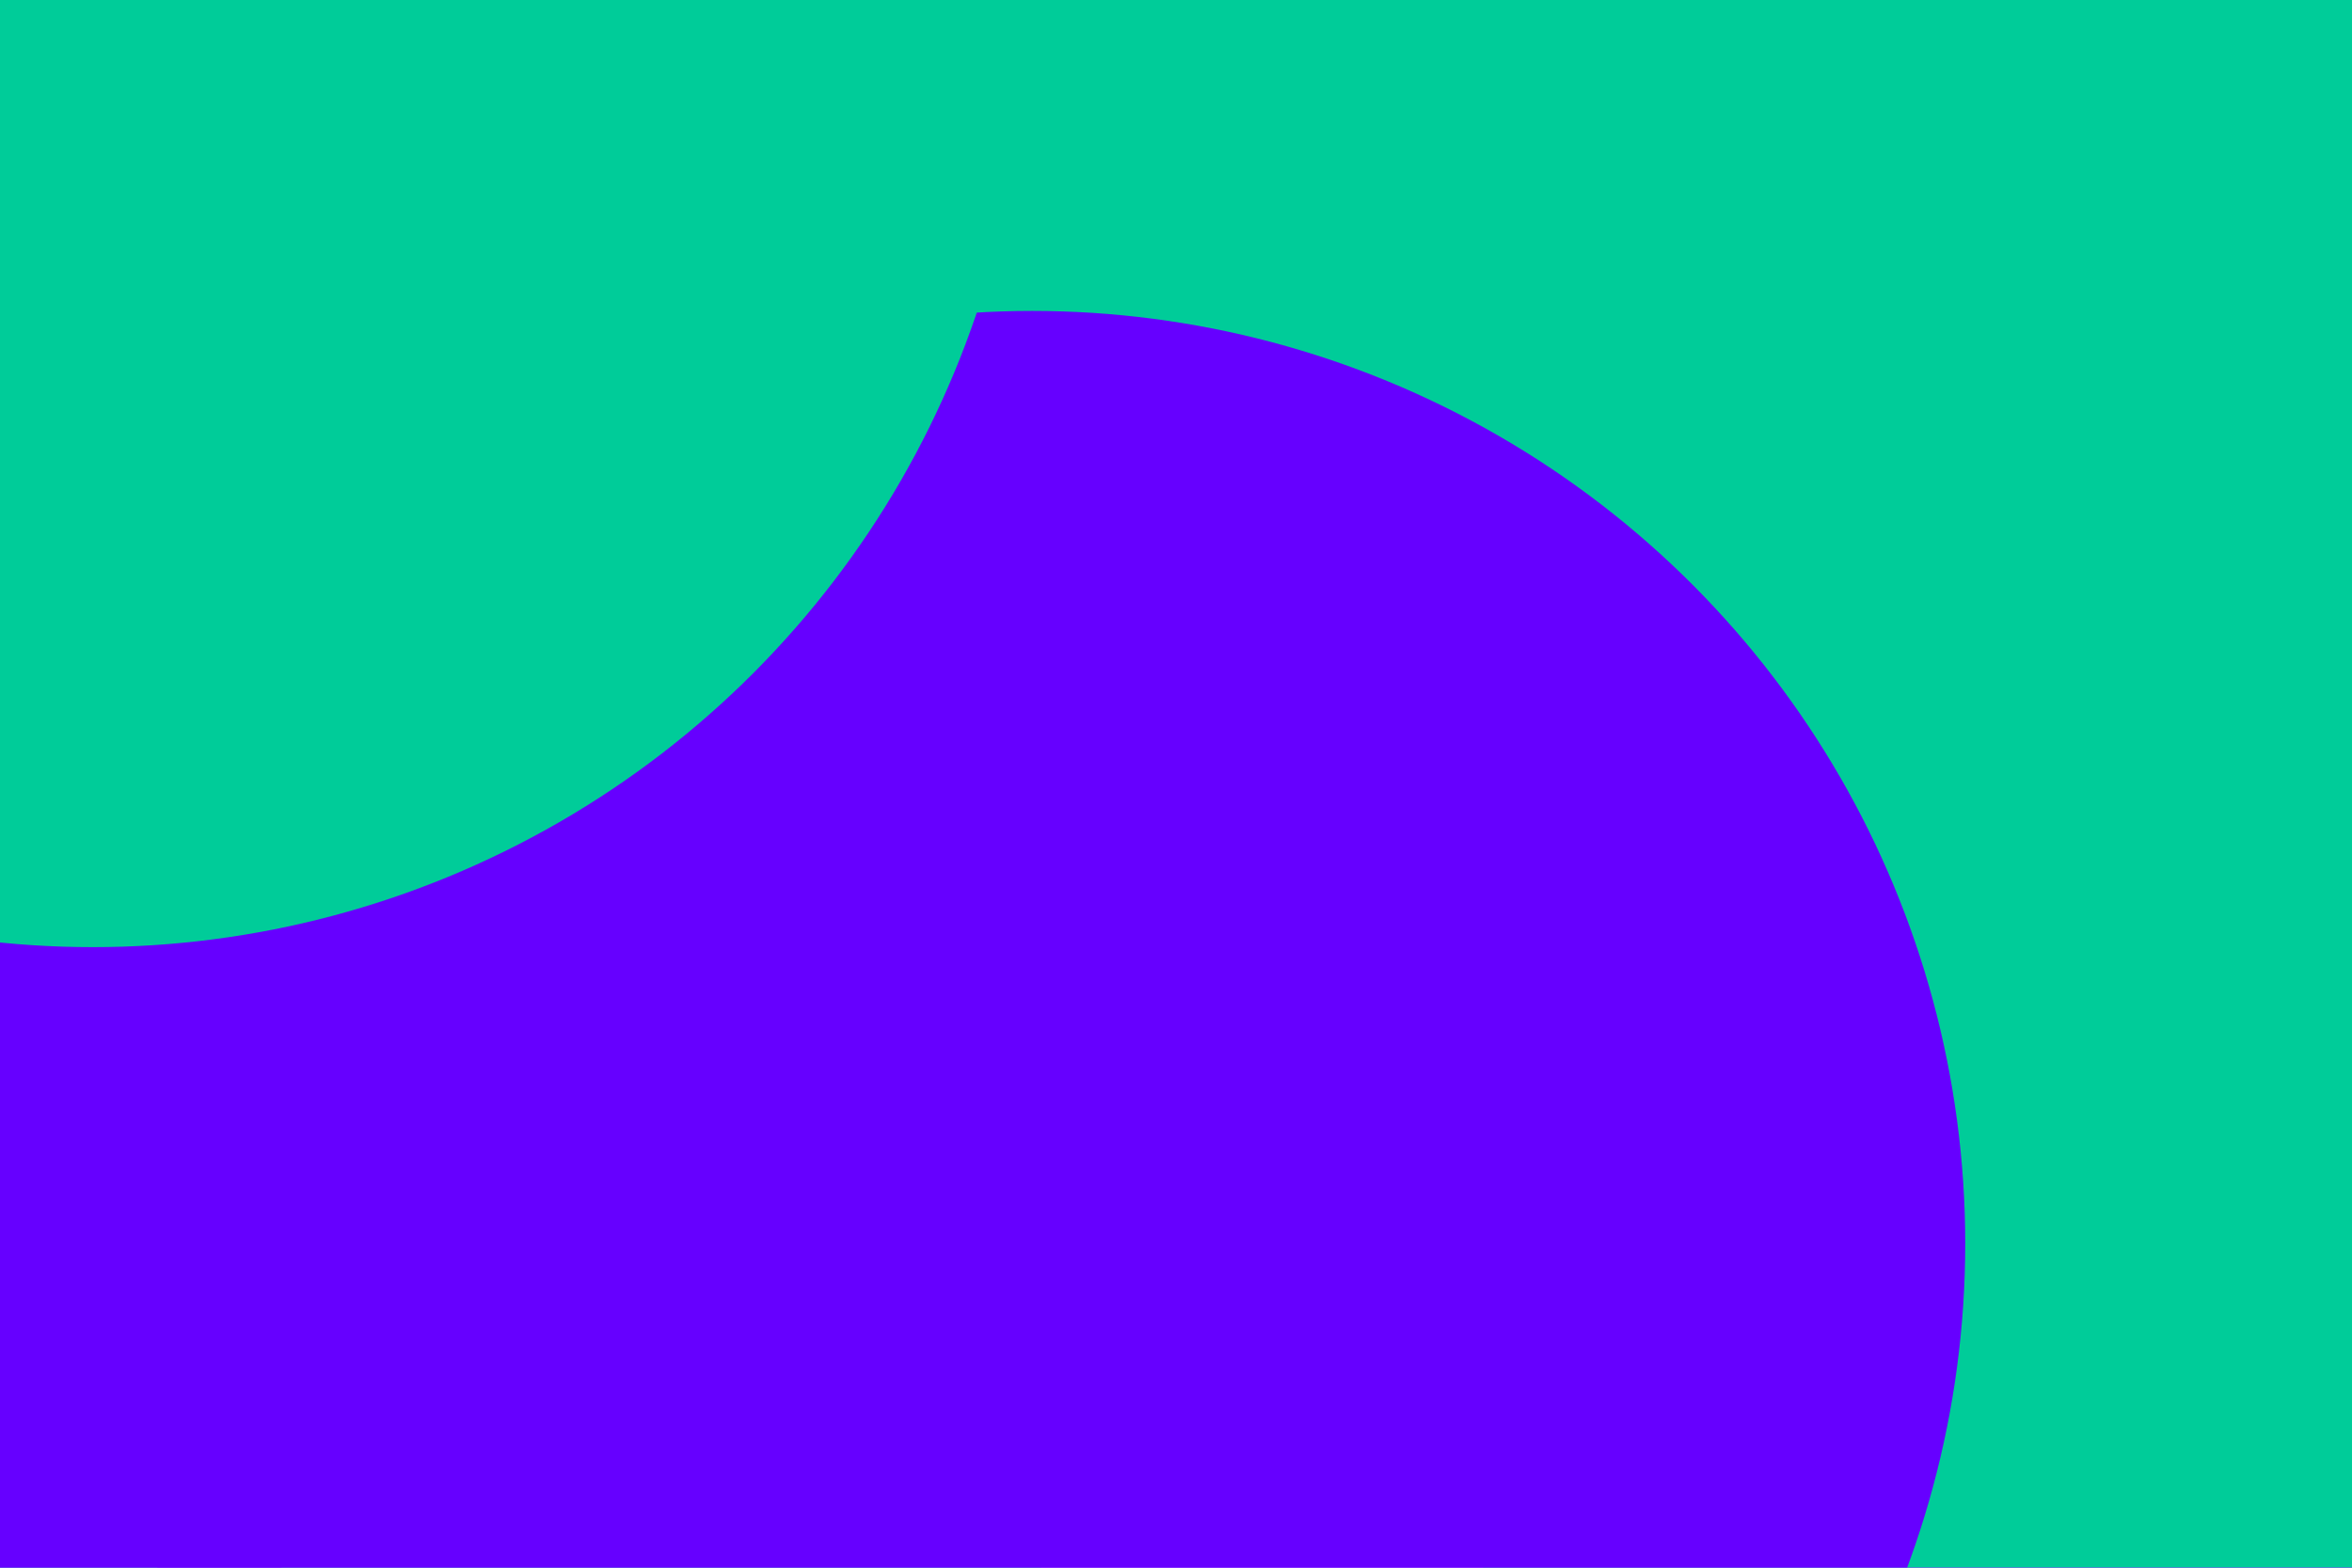 <svg id="visual" viewBox="0 0 1800 1200" width="1800" height="1200" xmlns="http://www.w3.org/2000/svg" xmlns:xlink="http://www.w3.org/1999/xlink" version="1.1"><defs><filter id="blur1" x="-10%" y="-10%" width="120%" height="120%"><feFlood flood-opacity="0" result="BackgroundImageFix"></feFlood><feBlend mode="normal" in="SourceGraphic" in2="BackgroundImageFix" result="shape"></feBlend><feGaussianBlur stdDeviation="321" result="effect1_foregroundBlur"></feGaussianBlur></filter></defs><rect width="1800" height="1200" fill="#6600FF"></rect><g filter="url(#blur1)"><circle cx="132" cy="939" fill="#00CC99" r="714"></circle><circle cx="84" cy="498" fill="#6600FF" r="714"></circle><circle cx="771" cy="80" fill="#00CC99" r="714"></circle><circle cx="1582" cy="643" fill="#00CC99" r="714"></circle><circle cx="790" cy="952" fill="#6600FF" r="714"></circle><circle cx="71" cy="11" fill="#00CC99" r="714"></circle></g></svg>